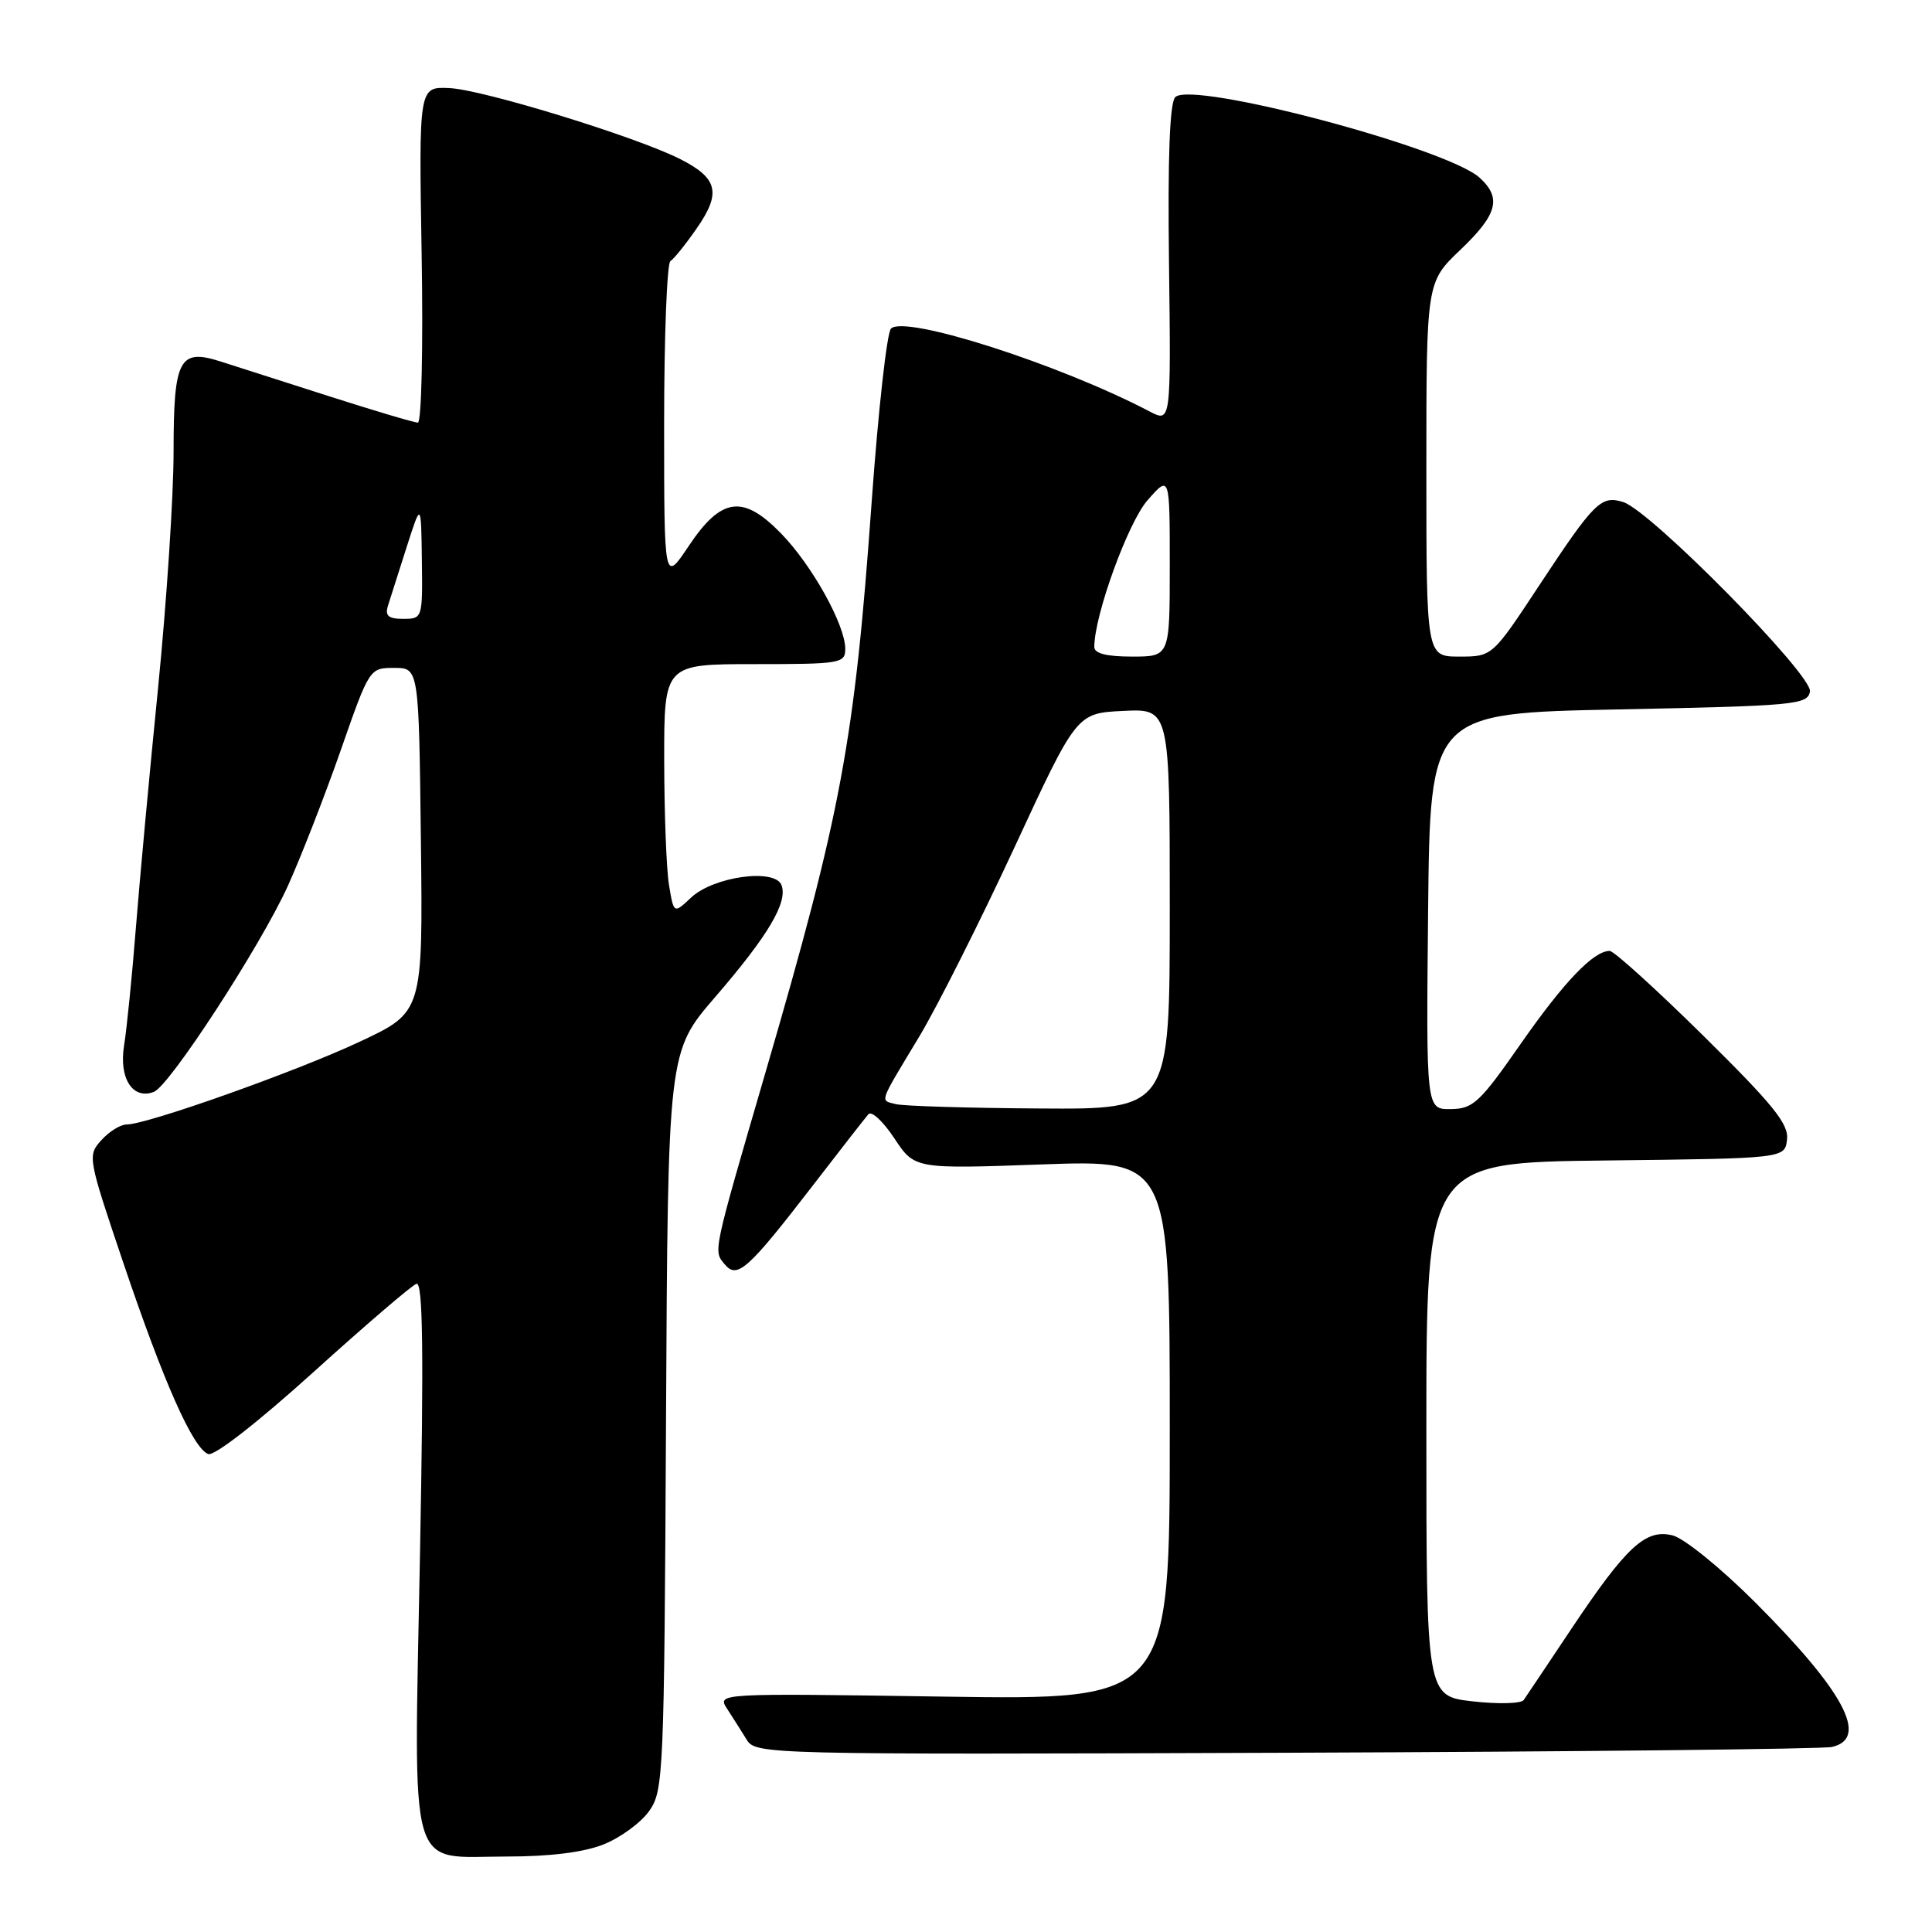 <?xml version="1.0" encoding="UTF-8" standalone="no"?>
<!DOCTYPE svg PUBLIC "-//W3C//DTD SVG 1.1//EN" "http://www.w3.org/Graphics/SVG/1.1/DTD/svg11.dtd" >
<svg xmlns="http://www.w3.org/2000/svg" xmlns:xlink="http://www.w3.org/1999/xlink" version="1.1" viewBox="0 0 256 256">
 <g >
 <path fill="currentColor"
d=" M 79.99 244.39 C 82.21 243.50 84.92 241.52 86.01 239.98 C 87.92 237.31 88.01 235.26 88.25 188.28 C 88.50 139.37 88.50 139.37 94.76 132.12 C 101.81 123.95 104.42 119.54 103.55 117.28 C 102.69 115.02 94.54 116.14 91.58 118.93 C 89.28 121.09 89.28 121.09 88.65 117.29 C 88.30 115.21 88.02 107.76 88.01 100.75 C 88.00 88.00 88.00 88.00 100.00 88.00 C 111.40 88.00 112.00 87.90 112.00 85.97 C 112.00 82.81 107.60 74.90 103.50 70.69 C 98.44 65.49 95.58 65.88 91.25 72.36 C 88.00 77.23 88.00 77.23 88.00 56.17 C 88.00 44.59 88.38 34.89 88.83 34.60 C 89.29 34.32 90.88 32.34 92.36 30.20 C 95.59 25.54 95.11 23.60 90.13 21.08 C 84.30 18.12 63.87 11.84 59.51 11.67 C 55.50 11.50 55.50 11.50 55.87 33.75 C 56.08 45.99 55.85 56.00 55.37 56.00 C 54.90 56.00 49.55 54.41 43.50 52.47 C 37.45 50.53 31.02 48.47 29.20 47.89 C 23.74 46.15 23.00 47.58 23.00 59.87 C 23.00 65.72 22.08 79.72 20.96 91.00 C 19.83 102.28 18.50 116.67 18.00 123.00 C 17.50 129.32 16.80 136.32 16.44 138.54 C 15.74 142.89 17.59 145.76 20.39 144.68 C 22.47 143.88 34.46 125.45 38.12 117.44 C 39.85 113.62 43.00 105.55 45.12 99.50 C 48.95 88.52 48.96 88.50 52.23 88.50 C 55.50 88.50 55.50 88.50 55.77 111.31 C 56.04 134.11 56.04 134.11 47.67 138.03 C 39.21 142.00 19.48 149.00 16.78 149.00 C 15.97 149.00 14.46 149.93 13.43 151.08 C 11.58 153.12 11.63 153.38 16.34 167.33 C 21.70 183.20 25.56 191.89 27.59 192.67 C 28.38 192.98 34.16 188.47 41.49 181.85 C 48.39 175.61 54.55 170.33 55.18 170.11 C 56.04 169.82 56.16 178.89 55.65 206.02 C 54.84 249.31 53.89 246.00 67.13 246.00 C 72.92 246.00 77.35 245.44 79.99 244.39 Z  M 242.75 231.48 C 247.68 230.35 244.39 224.15 232.57 212.32 C 228.06 207.81 223.16 203.83 221.64 203.45 C 218.05 202.55 215.52 204.89 208.14 215.94 C 205.04 220.59 202.23 224.78 201.90 225.26 C 201.57 225.74 198.53 225.82 195.15 225.44 C 189.00 224.74 189.00 224.74 189.00 189.39 C 189.00 154.04 189.00 154.04 212.75 153.77 C 236.50 153.50 236.50 153.50 236.79 150.99 C 237.03 148.94 234.97 146.39 225.70 137.24 C 219.43 131.06 213.85 126.00 213.29 126.00 C 211.15 126.00 207.22 130.11 201.47 138.36 C 196.07 146.11 195.19 146.93 192.23 146.96 C 188.97 147.00 188.97 147.00 189.23 120.75 C 189.50 94.50 189.50 94.50 214.49 94.00 C 237.85 93.53 239.50 93.38 239.83 91.64 C 240.24 89.50 218.76 67.69 215.09 66.53 C 212.16 65.60 211.26 66.50 203.98 77.53 C 197.74 87.00 197.74 87.00 193.37 87.00 C 189.00 87.00 189.00 87.00 189.00 62.20 C 189.00 37.40 189.00 37.40 193.50 33.11 C 198.43 28.41 199.01 26.23 196.05 23.54 C 191.67 19.59 157.94 10.66 155.73 12.87 C 154.99 13.61 154.72 20.83 154.90 34.98 C 155.16 56.00 155.16 56.00 152.33 54.52 C 140.35 48.25 119.90 41.70 118.06 43.54 C 117.52 44.08 116.37 54.41 115.50 66.51 C 113.22 98.30 111.50 107.54 101.46 142.00 C 94.38 166.30 94.51 165.70 96.03 167.53 C 97.68 169.52 99.10 168.25 107.77 157.00 C 111.37 152.32 114.66 148.11 115.07 147.64 C 115.49 147.16 117.03 148.60 118.51 150.84 C 121.20 154.90 121.20 154.90 138.10 154.29 C 155.00 153.69 155.00 153.69 155.00 189.48 C 155.00 225.26 155.00 225.26 125.00 224.81 C 95.01 224.36 95.01 224.36 96.35 226.43 C 97.09 227.57 98.25 229.40 98.93 230.50 C 100.15 232.47 101.11 232.50 170.33 232.25 C 208.93 232.11 241.51 231.76 242.75 231.48 Z  M 51.41 80.25 C 51.71 79.29 52.82 75.80 53.88 72.50 C 55.80 66.50 55.80 66.50 55.90 74.25 C 56.00 81.93 55.98 82.00 53.43 82.00 C 51.45 82.00 50.99 81.60 51.41 80.25 Z  M 118.69 146.30 C 116.58 145.75 116.36 146.40 121.82 137.33 C 124.19 133.38 129.85 122.13 134.40 112.33 C 142.66 94.50 142.66 94.50 148.83 94.20 C 155.00 93.90 155.00 93.90 155.00 120.45 C 155.00 147.00 155.00 147.00 137.75 146.88 C 128.26 146.82 119.69 146.56 118.69 146.30 Z  M 145.00 85.73 C 145.00 81.53 149.46 69.25 152.05 66.29 C 155.00 62.93 155.00 62.93 155.00 74.97 C 155.00 87.00 155.00 87.00 150.00 87.00 C 146.62 87.00 145.00 86.59 145.00 85.73 Z "/>
</g>
</svg>